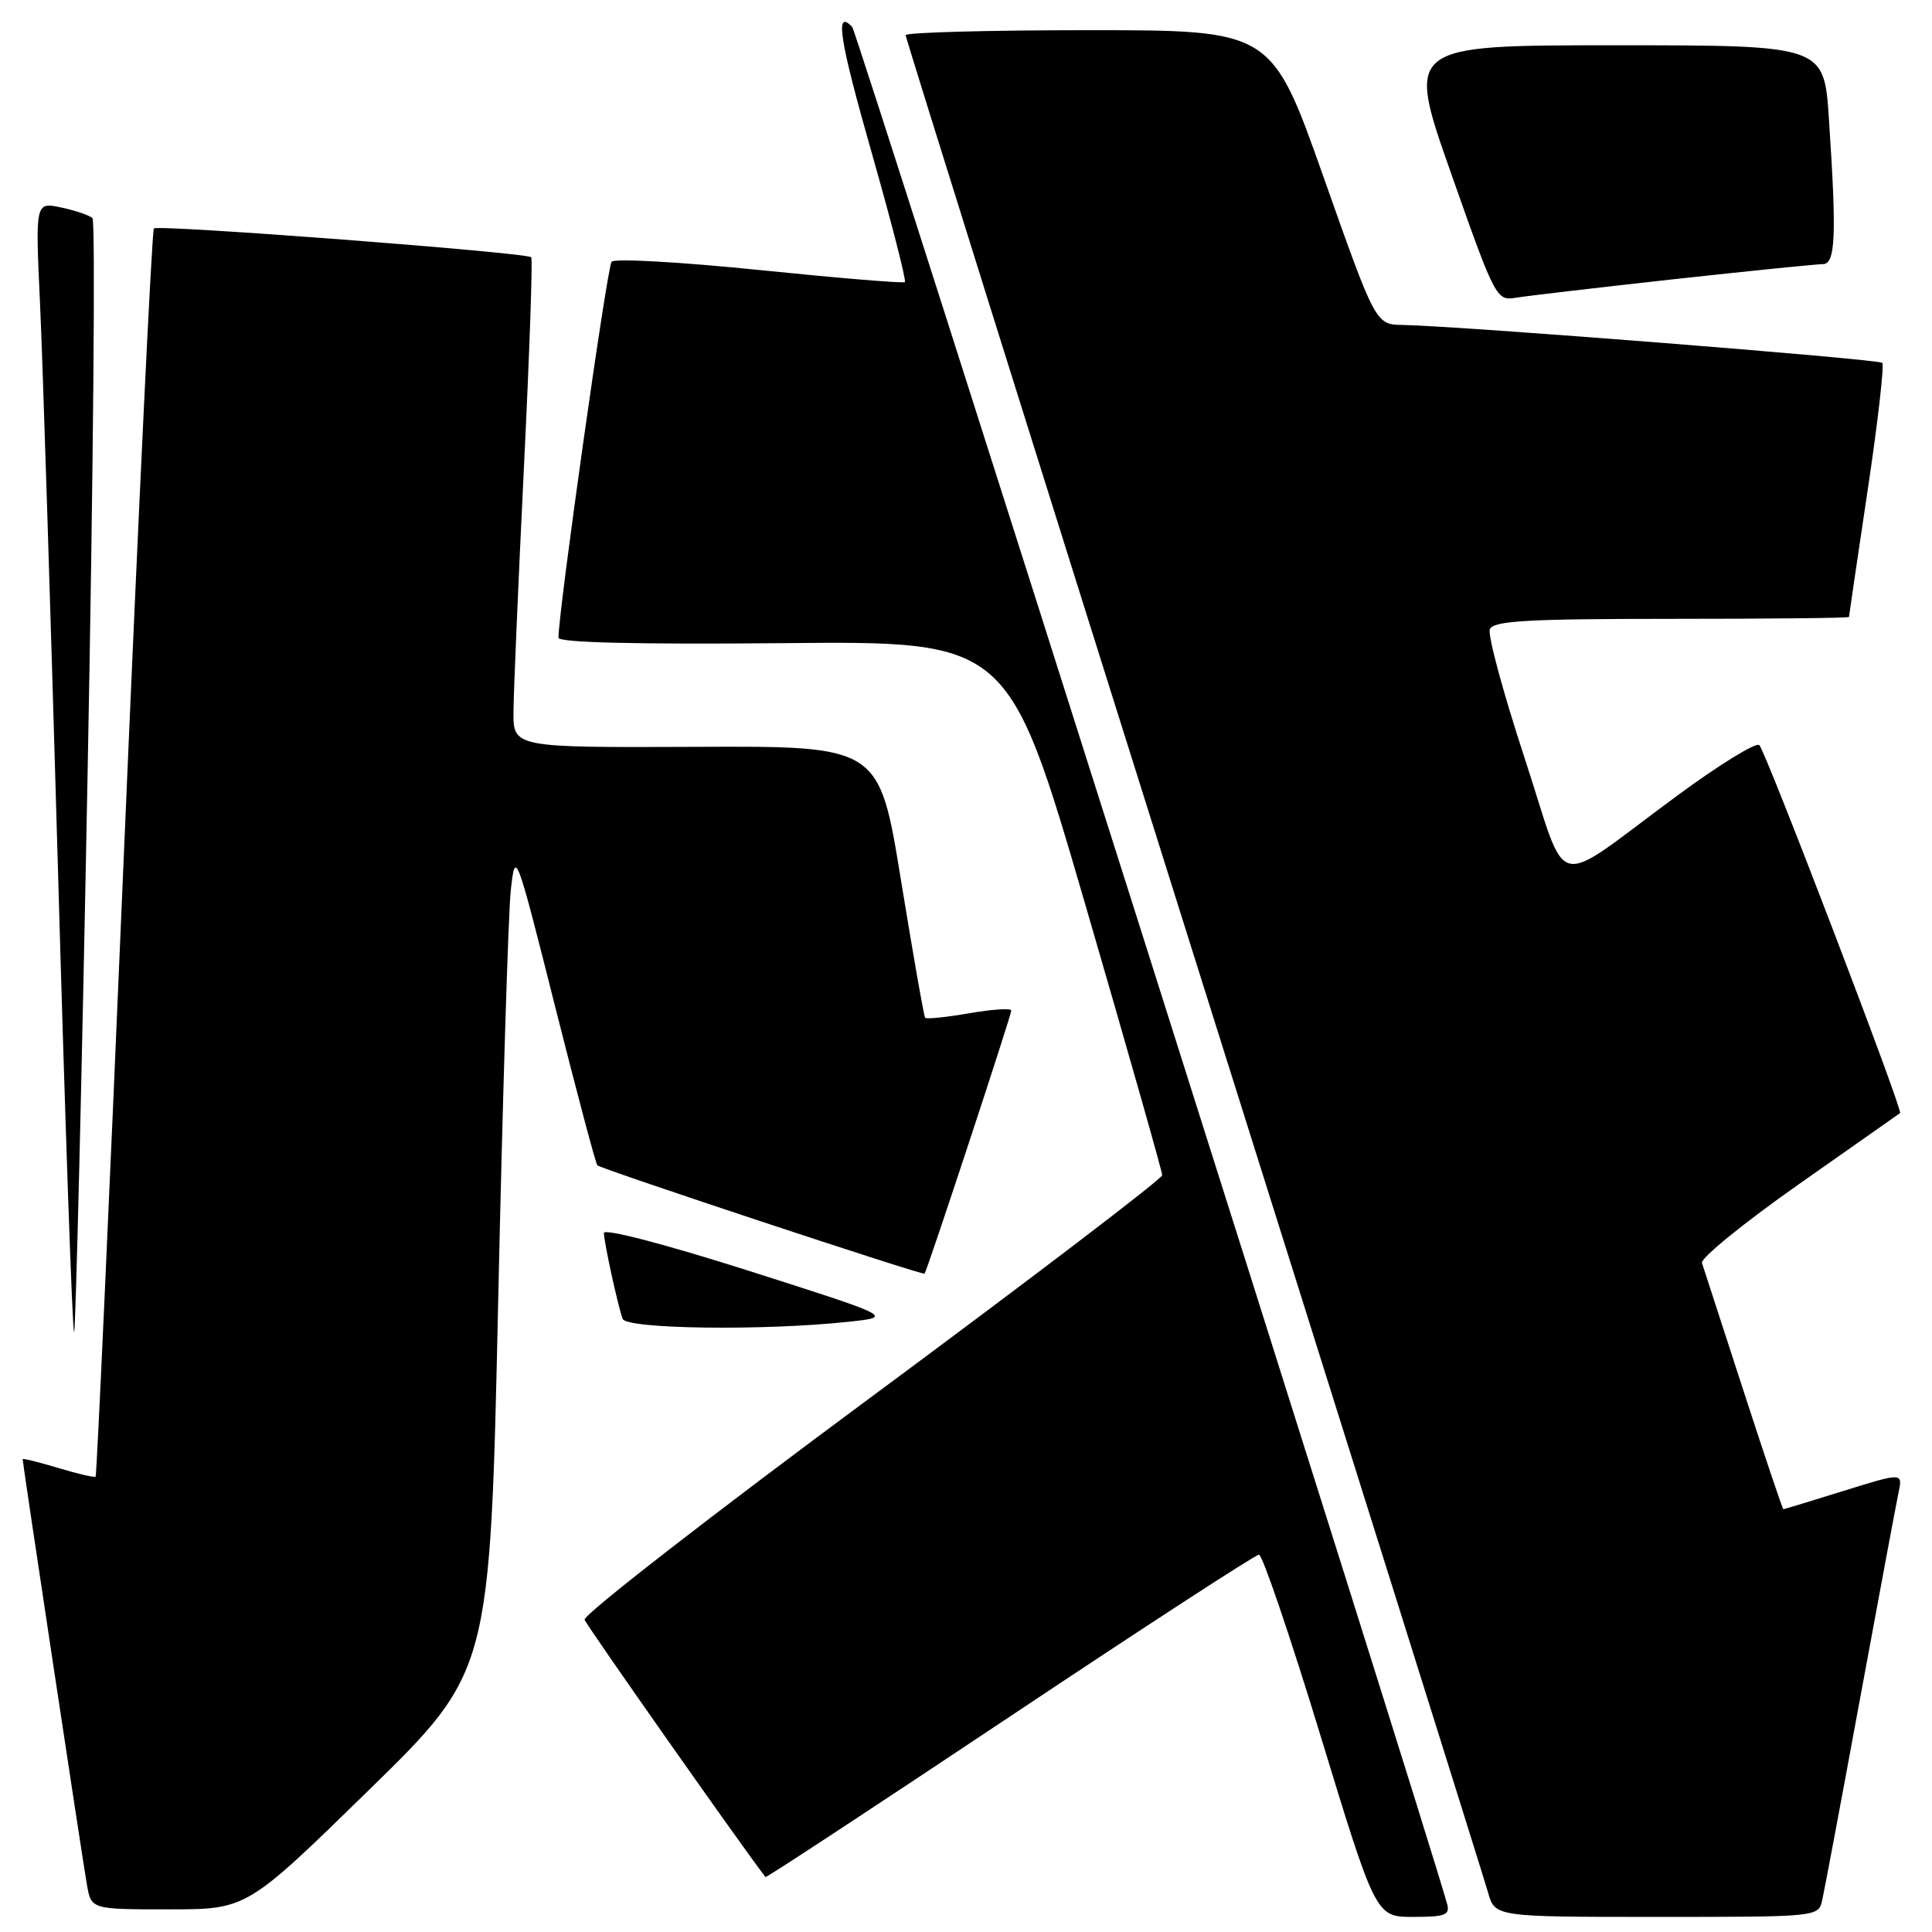 <?xml version="1.0" encoding="UTF-8" standalone="no"?>
<!DOCTYPE svg PUBLIC "-//W3C//DTD SVG 1.1//EN" "http://www.w3.org/Graphics/SVG/1.1/DTD/svg11.dtd" >
<svg xmlns="http://www.w3.org/2000/svg" xmlns:xlink="http://www.w3.org/1999/xlink" version="1.1" viewBox="0 0 256 256">
 <g >
 <path fill="currentColor"
d=" M 191.74 252.25 C 188.53 240.74 113.57 4.25 112.92 3.57 C 110.57 1.10 111.21 5.18 115.56 20.44 C 118.16 29.57 120.11 37.19 119.90 37.38 C 119.68 37.56 111.01 36.84 100.62 35.78 C 90.24 34.72 81.43 34.22 81.04 34.68 C 80.45 35.35 73.98 81.13 74.00 84.50 C 74.00 85.15 84.42 85.40 103.82 85.22 C 133.63 84.94 133.63 84.94 143.82 119.90 C 149.42 139.13 154.00 155.25 154.00 155.72 C 154.00 156.19 136.69 169.38 115.54 185.04 C 94.38 200.69 77.25 214.00 77.46 214.62 C 77.72 215.40 98.56 245.03 101.43 248.72 C 101.53 248.84 116.09 239.27 133.79 227.47 C 151.50 215.66 166.36 206.00 166.82 206.00 C 167.28 206.00 170.95 216.80 174.98 230.00 C 182.30 254.00 182.30 254.00 187.27 254.00 C 191.52 254.00 192.16 253.75 191.74 252.25 Z  M 241.46 251.75 C 241.74 250.51 244.00 238.47 246.48 225.00 C 248.96 211.53 251.25 199.29 251.56 197.81 C 252.13 195.11 252.13 195.11 244.32 197.54 C 240.02 198.88 236.41 199.98 236.31 199.98 C 236.20 199.99 233.82 192.91 231.01 184.25 C 228.20 175.59 225.73 167.98 225.52 167.35 C 225.31 166.72 231.07 162.04 238.32 156.94 C 245.57 151.85 251.62 147.59 251.77 147.49 C 252.19 147.19 233.99 99.60 233.12 98.73 C 232.71 98.31 227.81 101.32 222.25 105.42 C 205.27 117.92 207.96 118.58 202.02 100.45 C 199.19 91.83 197.11 84.15 197.41 83.39 C 197.84 82.26 202.34 82.00 221.47 82.00 C 234.41 82.00 245.00 81.89 245.00 81.75 C 245.00 81.61 246.11 74.10 247.46 65.05 C 248.82 56.00 249.69 48.36 249.41 48.08 C 248.92 47.58 193.23 43.18 185.89 43.06 C 182.28 43.00 182.28 43.00 175.39 23.50 C 168.50 4.00 168.50 4.00 144.25 4.00 C 130.91 4.00 120.00 4.30 120.00 4.66 C 120.00 5.02 137.16 59.81 158.13 126.41 C 179.10 193.01 196.67 248.96 197.17 250.75 C 198.09 254.00 198.09 254.00 219.53 254.00 C 240.94 254.00 240.96 254.00 241.46 251.75 Z  M 48.82 237.25 C 64.94 221.50 64.94 221.50 66.01 172.50 C 66.60 145.55 67.35 121.03 67.68 118.00 C 68.28 112.54 68.33 112.64 73.54 133.31 C 76.43 144.76 78.95 154.25 79.15 154.41 C 79.84 154.97 122.31 169.03 122.51 168.77 C 122.87 168.32 134.00 134.54 134.00 133.90 C 134.00 133.57 131.50 133.73 128.44 134.26 C 125.39 134.79 122.75 135.06 122.59 134.86 C 122.42 134.66 120.99 126.48 119.39 116.67 C 116.50 98.85 116.50 98.85 92.25 98.96 C 68.00 99.06 68.00 99.06 68.04 94.28 C 68.06 91.65 68.68 77.12 69.42 62.00 C 70.16 46.88 70.60 34.32 70.39 34.09 C 69.81 33.46 20.94 29.73 20.39 30.27 C 20.13 30.54 18.34 67.80 16.42 113.08 C 14.51 158.35 12.82 195.52 12.67 195.66 C 12.53 195.81 10.29 195.29 7.70 194.51 C 5.12 193.73 3.00 193.21 3.00 193.35 C 3.00 193.88 10.96 246.61 11.52 249.75 C 12.09 253.00 12.09 253.00 22.40 253.00 C 32.70 253.00 32.70 253.00 48.82 237.25 Z  M 11.60 102.86 C 12.37 62.57 12.66 29.29 12.25 28.90 C 11.84 28.52 9.97 27.89 8.09 27.49 C 4.68 26.77 4.68 26.77 5.30 40.14 C 5.65 47.49 6.71 81.27 7.68 115.20 C 8.64 149.14 9.60 176.73 9.82 176.52 C 10.03 176.30 10.84 143.15 11.60 102.86 Z  M 112.44 175.14 C 118.38 174.50 118.38 174.50 99.19 168.38 C 88.13 164.86 80.01 162.74 80.02 163.38 C 80.05 164.67 81.84 172.90 82.50 174.75 C 82.98 176.11 101.26 176.35 112.44 175.14 Z  M 221.77 37.00 C 231.82 35.90 240.71 35.00 241.52 35.00 C 243.22 35.00 243.38 31.33 242.34 15.75 C 241.70 6.00 241.70 6.00 214.00 6.00 C 186.30 6.00 186.30 6.00 192.27 22.95 C 198.11 39.55 198.29 39.89 200.87 39.45 C 202.32 39.21 211.72 38.11 221.77 37.00 Z "/>
</g>
</svg>